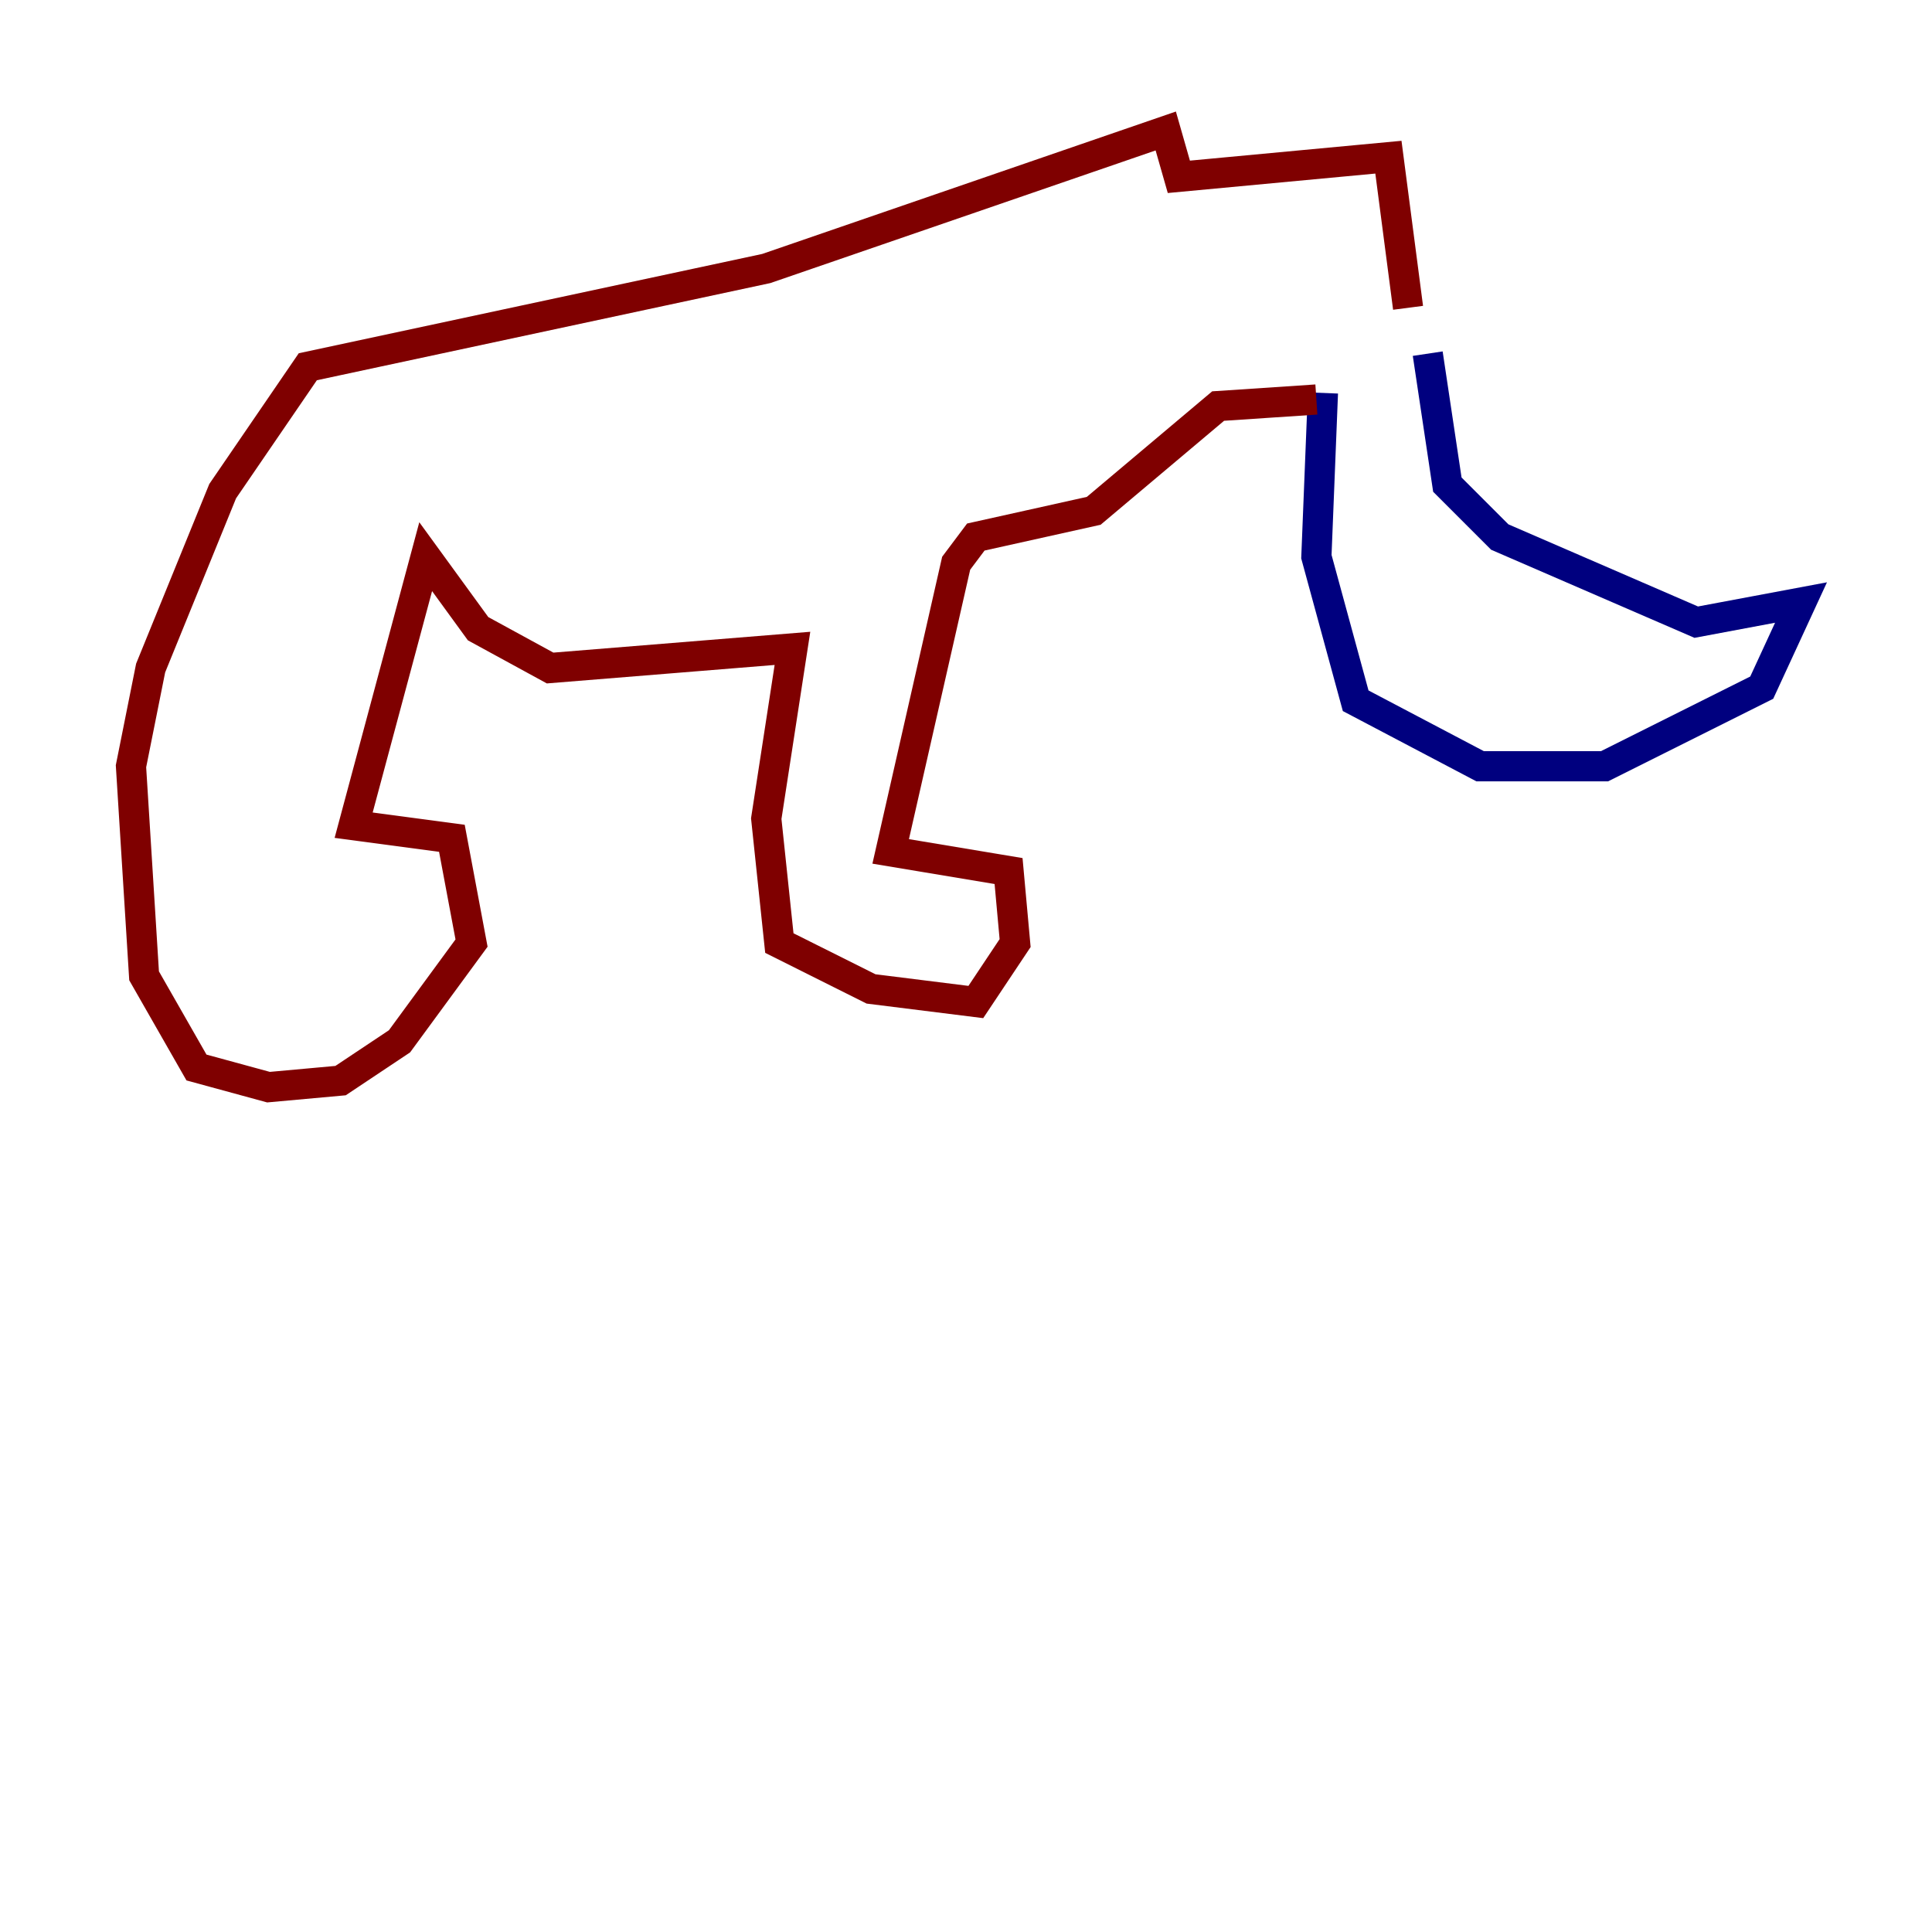 <?xml version="1.0" encoding="utf-8" ?>
<svg baseProfile="tiny" height="128" version="1.2" viewBox="0,0,128,128" width="128" xmlns="http://www.w3.org/2000/svg" xmlns:ev="http://www.w3.org/2001/xml-events" xmlns:xlink="http://www.w3.org/1999/xlink"><defs /><polyline fill="none" points="87.647,26.034 87.214,36.881 89.817,46.427 98.061,50.766 106.305,50.766 116.719,45.559 119.322,39.919 112.38,41.22 99.363,35.58 95.891,32.108 94.59,23.43" stroke="#00007f" stroke-width="2" /><polyline fill="none" points="87.214,26.468 80.705,26.902 72.461,33.844 64.651,35.58 63.349,37.315 59.01,56.407 66.82,57.709 67.254,62.481 64.651,66.386 57.709,65.519 51.634,62.481 50.766,54.237 52.502,42.956 36.447,44.258 31.675,41.654 28.203,36.881 23.43,54.671 29.939,55.539 31.241,62.481 26.468,68.99 22.563,71.593 17.79,72.027 13.017,70.725 9.546,64.651 8.678,50.766 9.98,44.258 14.752,32.542 20.393,24.298 50.766,17.79 77.234,8.678 78.102,11.715 91.986,10.414 93.288,20.393" stroke="#7f0000" stroke-width="2" /></svg>